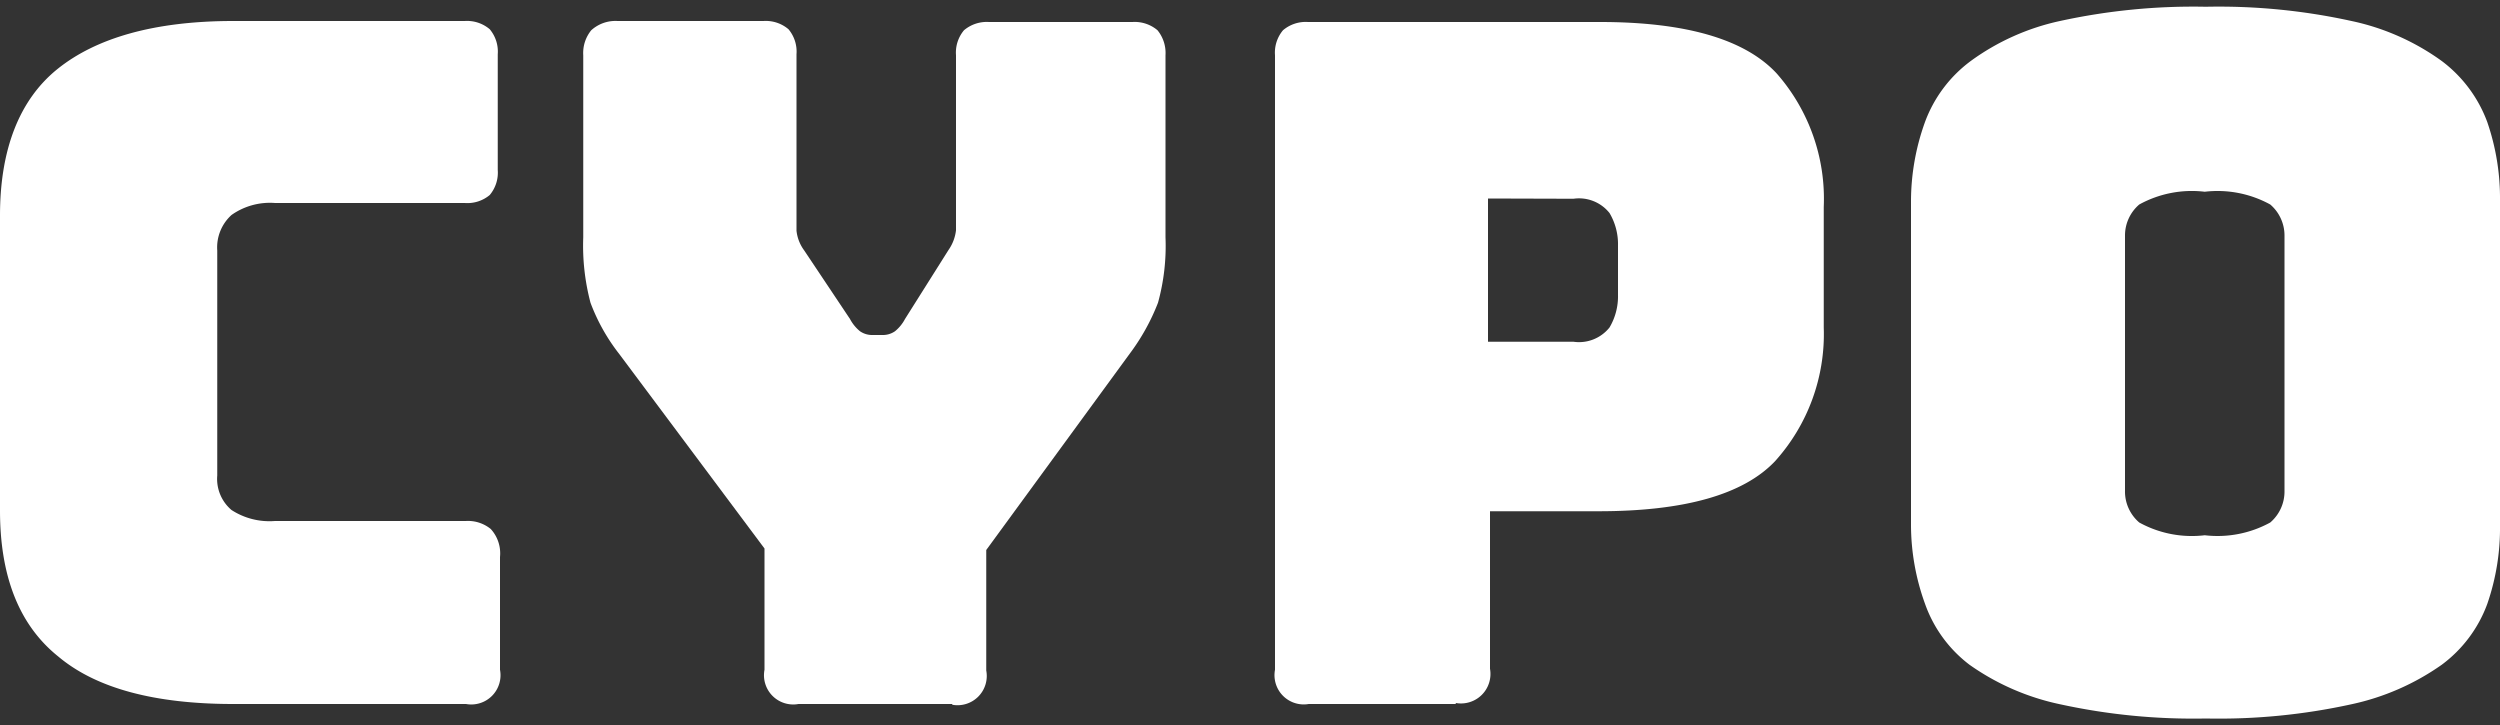 <svg id="Layer_1" data-name="Layer 1" xmlns="http://www.w3.org/2000/svg" viewBox="0 0 100 29"><rect x="0" y="0" width="100" height="29" fill="#333333" stroke="none"/><defs><style>.cls-1{fill:#fff;}</style></defs><path class="cls-1" d="M18.59,28.16H9.33q-4.74,0-7-1.9C.76,25,0,23.05,0,20.42V8.62C0,6,.76,4,2.3,2.76S6.17.84,9.33.84h9.26a1.4,1.4,0,0,1,1,.33,1.39,1.39,0,0,1,.32,1V6.8a1.39,1.39,0,0,1-.32,1,1.39,1.39,0,0,1-1,.32H11a2.66,2.66,0,0,0-1.74.48,1.75,1.75,0,0,0-.57,1.42v9a1.63,1.63,0,0,0,.57,1.38,2.79,2.79,0,0,0,1.74.44h7.63a1.44,1.44,0,0,1,1,.32A1.44,1.44,0,0,1,20,22.28v4.51a1.17,1.17,0,0,1-1.36,1.37Z"/><path class="cls-1" d="M38.09,28.16H31.94a1.17,1.17,0,0,1-1.36-1.37V21.94l-5.81-7.78a7.69,7.69,0,0,1-1.15-2.05,8.94,8.94,0,0,1-.29-2.62V2.21a1.44,1.44,0,0,1,.32-1A1.44,1.44,0,0,1,24.7.84h5.84a1.4,1.4,0,0,1,1,.33,1.39,1.39,0,0,1,.32,1V8.43c0,.25,0,.52,0,.8a1.62,1.62,0,0,0,.31.79L34,12.76a1.59,1.59,0,0,0,.4.49.85.85,0,0,0,.51.15h.38a.85.85,0,0,0,.51-.15,1.59,1.59,0,0,0,.4-.49L37.94,10a1.71,1.71,0,0,0,.3-.79c0-.28,0-.55,0-.8V2.21a1.39,1.39,0,0,1,.32-1,1.41,1.41,0,0,1,1-.33H45.3a1.41,1.41,0,0,1,1,.33,1.44,1.44,0,0,1,.32,1V9.49a8.55,8.55,0,0,1-.3,2.62,8.56,8.56,0,0,1-1.14,2.05L39.45,22v4.82a1.17,1.17,0,0,1-1.36,1.37Z"/><path class="cls-1" d="M58.23,28.16H52.35A1.17,1.17,0,0,1,51,26.79V2.21a1.39,1.39,0,0,1,.32-1,1.4,1.4,0,0,1,1-.33H64c3.44,0,5.79.69,7.06,2.05a7.59,7.59,0,0,1,1.89,5.35V13.1A7.59,7.59,0,0,1,71,18.45q-1.9,2-7.06,2H59.6v6.3a1.18,1.18,0,0,1-1.37,1.37ZM59.52,7.94v5.73h3.42a1.56,1.56,0,0,0,1.44-.57,2.44,2.44,0,0,0,.34-1.29v-2a2.44,2.44,0,0,0-.34-1.29,1.56,1.56,0,0,0-1.44-.57Z"/><path class="cls-1" d="M100,21a9.27,9.27,0,0,1-.51,3.16,5.3,5.3,0,0,1-1.82,2.43,9.85,9.85,0,0,1-3.61,1.58,24.72,24.72,0,0,1-5.82.57,25,25,0,0,1-5.84-.57,9.76,9.76,0,0,1-3.62-1.58A5.25,5.25,0,0,1,77,24.15,9.27,9.27,0,0,1,76.44,21V8.05A9.37,9.37,0,0,1,77,4.88a5.33,5.33,0,0,1,1.83-2.44A9.44,9.44,0,0,1,82.4.84,25,25,0,0,1,88.24.27a24.72,24.72,0,0,1,5.82.57,9.53,9.53,0,0,1,3.61,1.6,5.38,5.38,0,0,1,1.82,2.44A9.37,9.37,0,0,1,100,8.05Zm-15-1.37a1.63,1.63,0,0,0,.57,1.27,4.36,4.36,0,0,0,2.62.51,4.38,4.38,0,0,0,2.62-.51,1.63,1.63,0,0,0,.57-1.27V9.42a1.63,1.63,0,0,0-.57-1.24,4.38,4.38,0,0,0-2.62-.51,4.36,4.36,0,0,0-2.62.51,1.63,1.63,0,0,0-.57,1.24Z"/></svg>